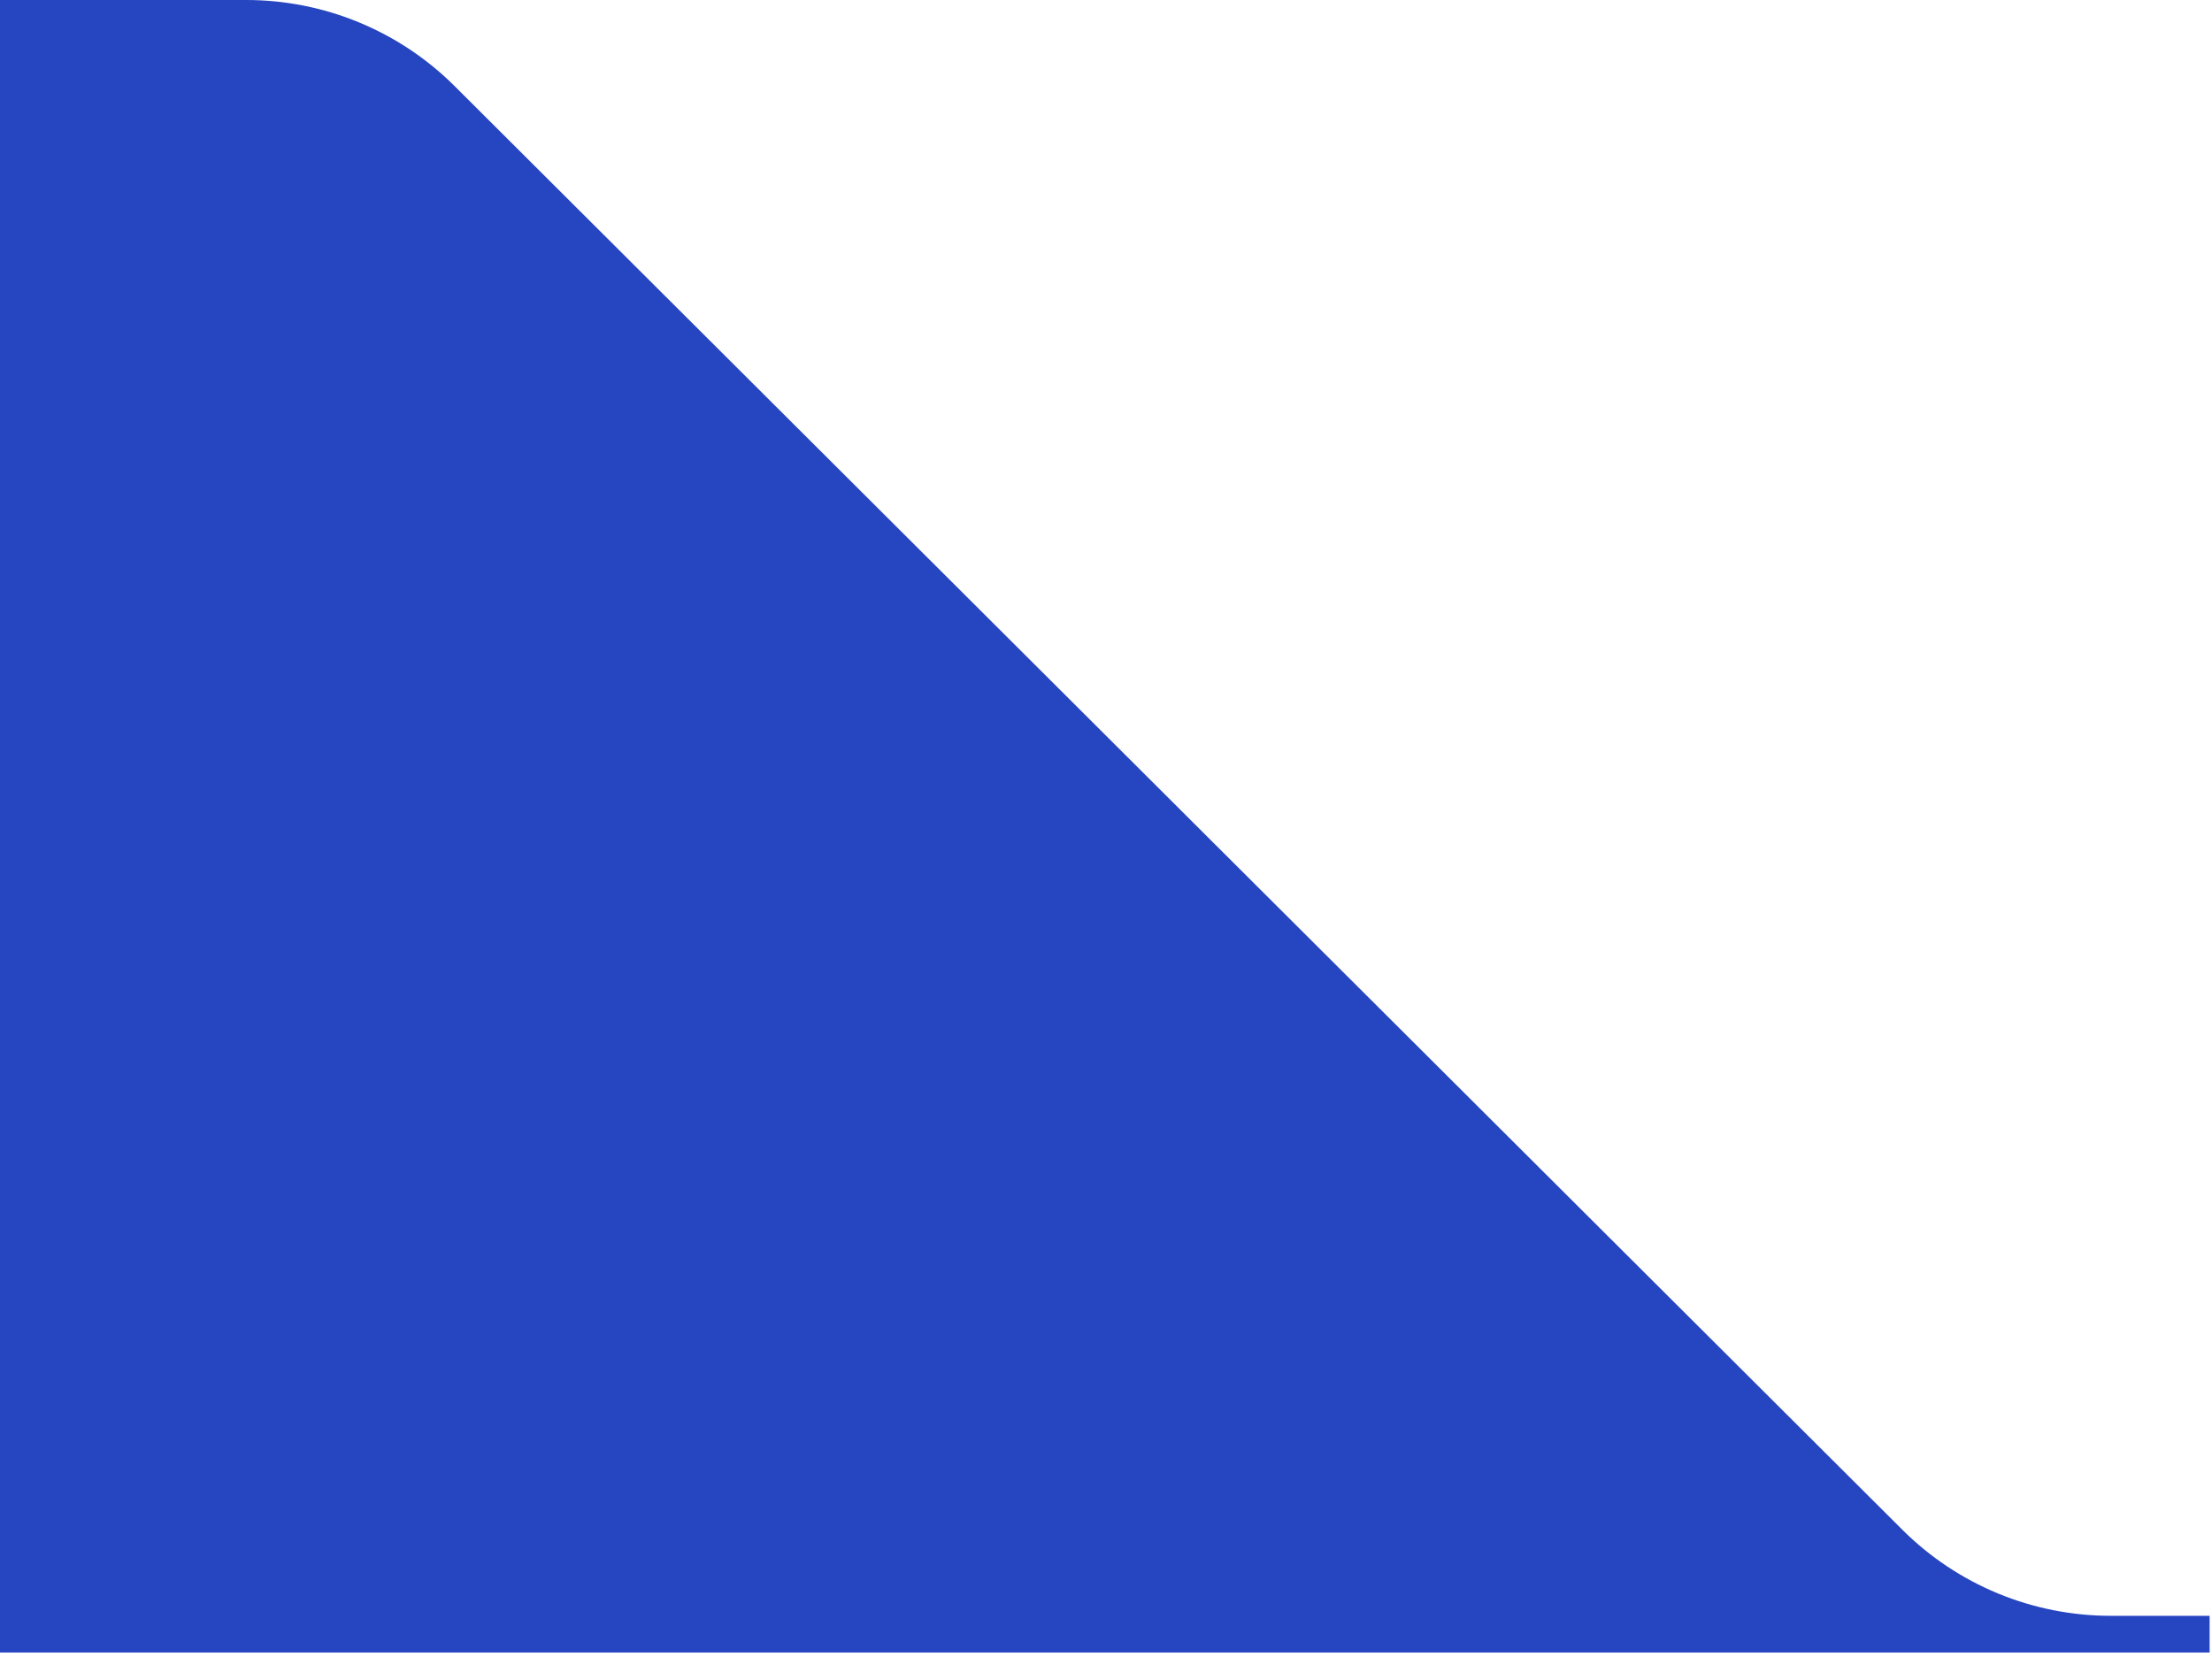 <svg width="399" height="299" viewBox="0 0 399 299" fill="none" xmlns="http://www.w3.org/2000/svg">
	<path d="M44.414 3.51869e-08H-0V298.125H398.571V291.5H380.729C373.75 291.5 366.839 290.13 360.391 287.466C353.944 284.803 348.085 280.899 343.15 275.978L81.993 15.522C77.058 10.601 71.199 6.697 64.751 4.034C58.303 1.37 51.393 -0 44.414 3.51869e-08Z" fill="#2645C1" />
</svg>
